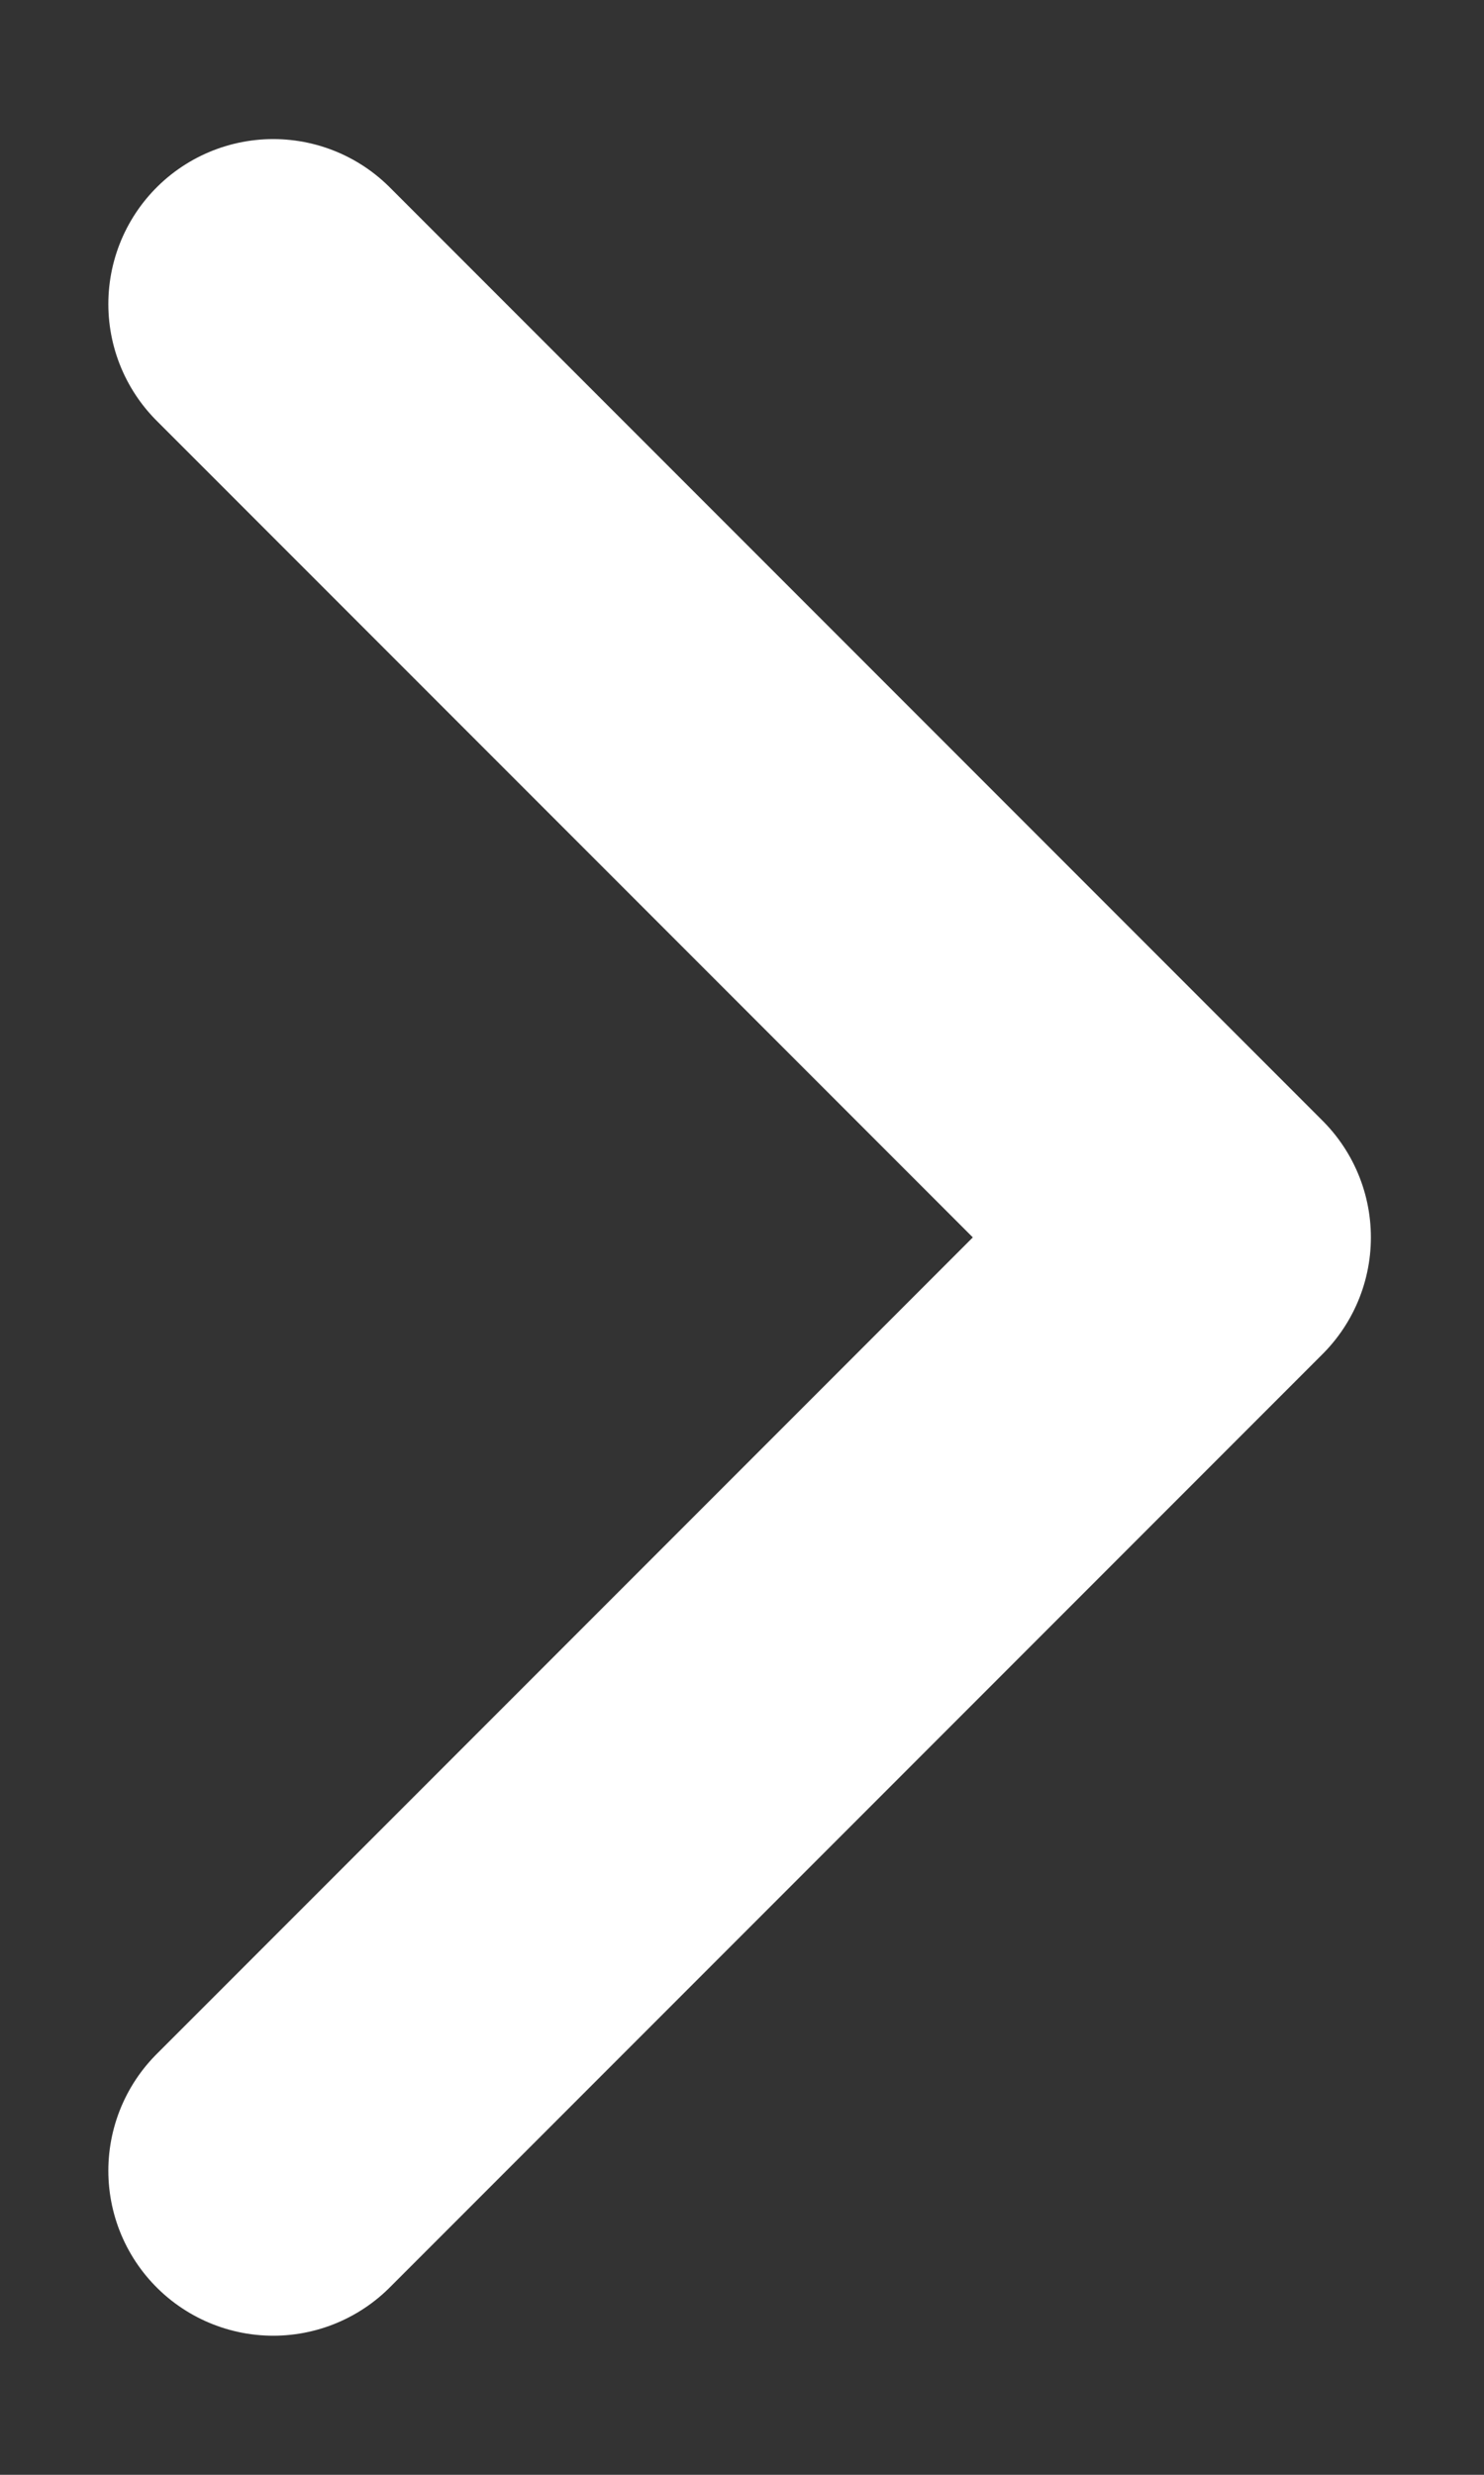 <svg width="9" height="15" viewBox="0 0 9 15" fill="none" xmlns="http://www.w3.org/2000/svg">
<rect x="0" y="0" width="9" height="15" fill="#333333" stroke="none"/>
<path d="M1.657 1.843L7.314 7.5L1.657 13.157" stroke="white" stroke-width="2" stroke-linecap="round" stroke-linejoin="round"/>
</svg>
